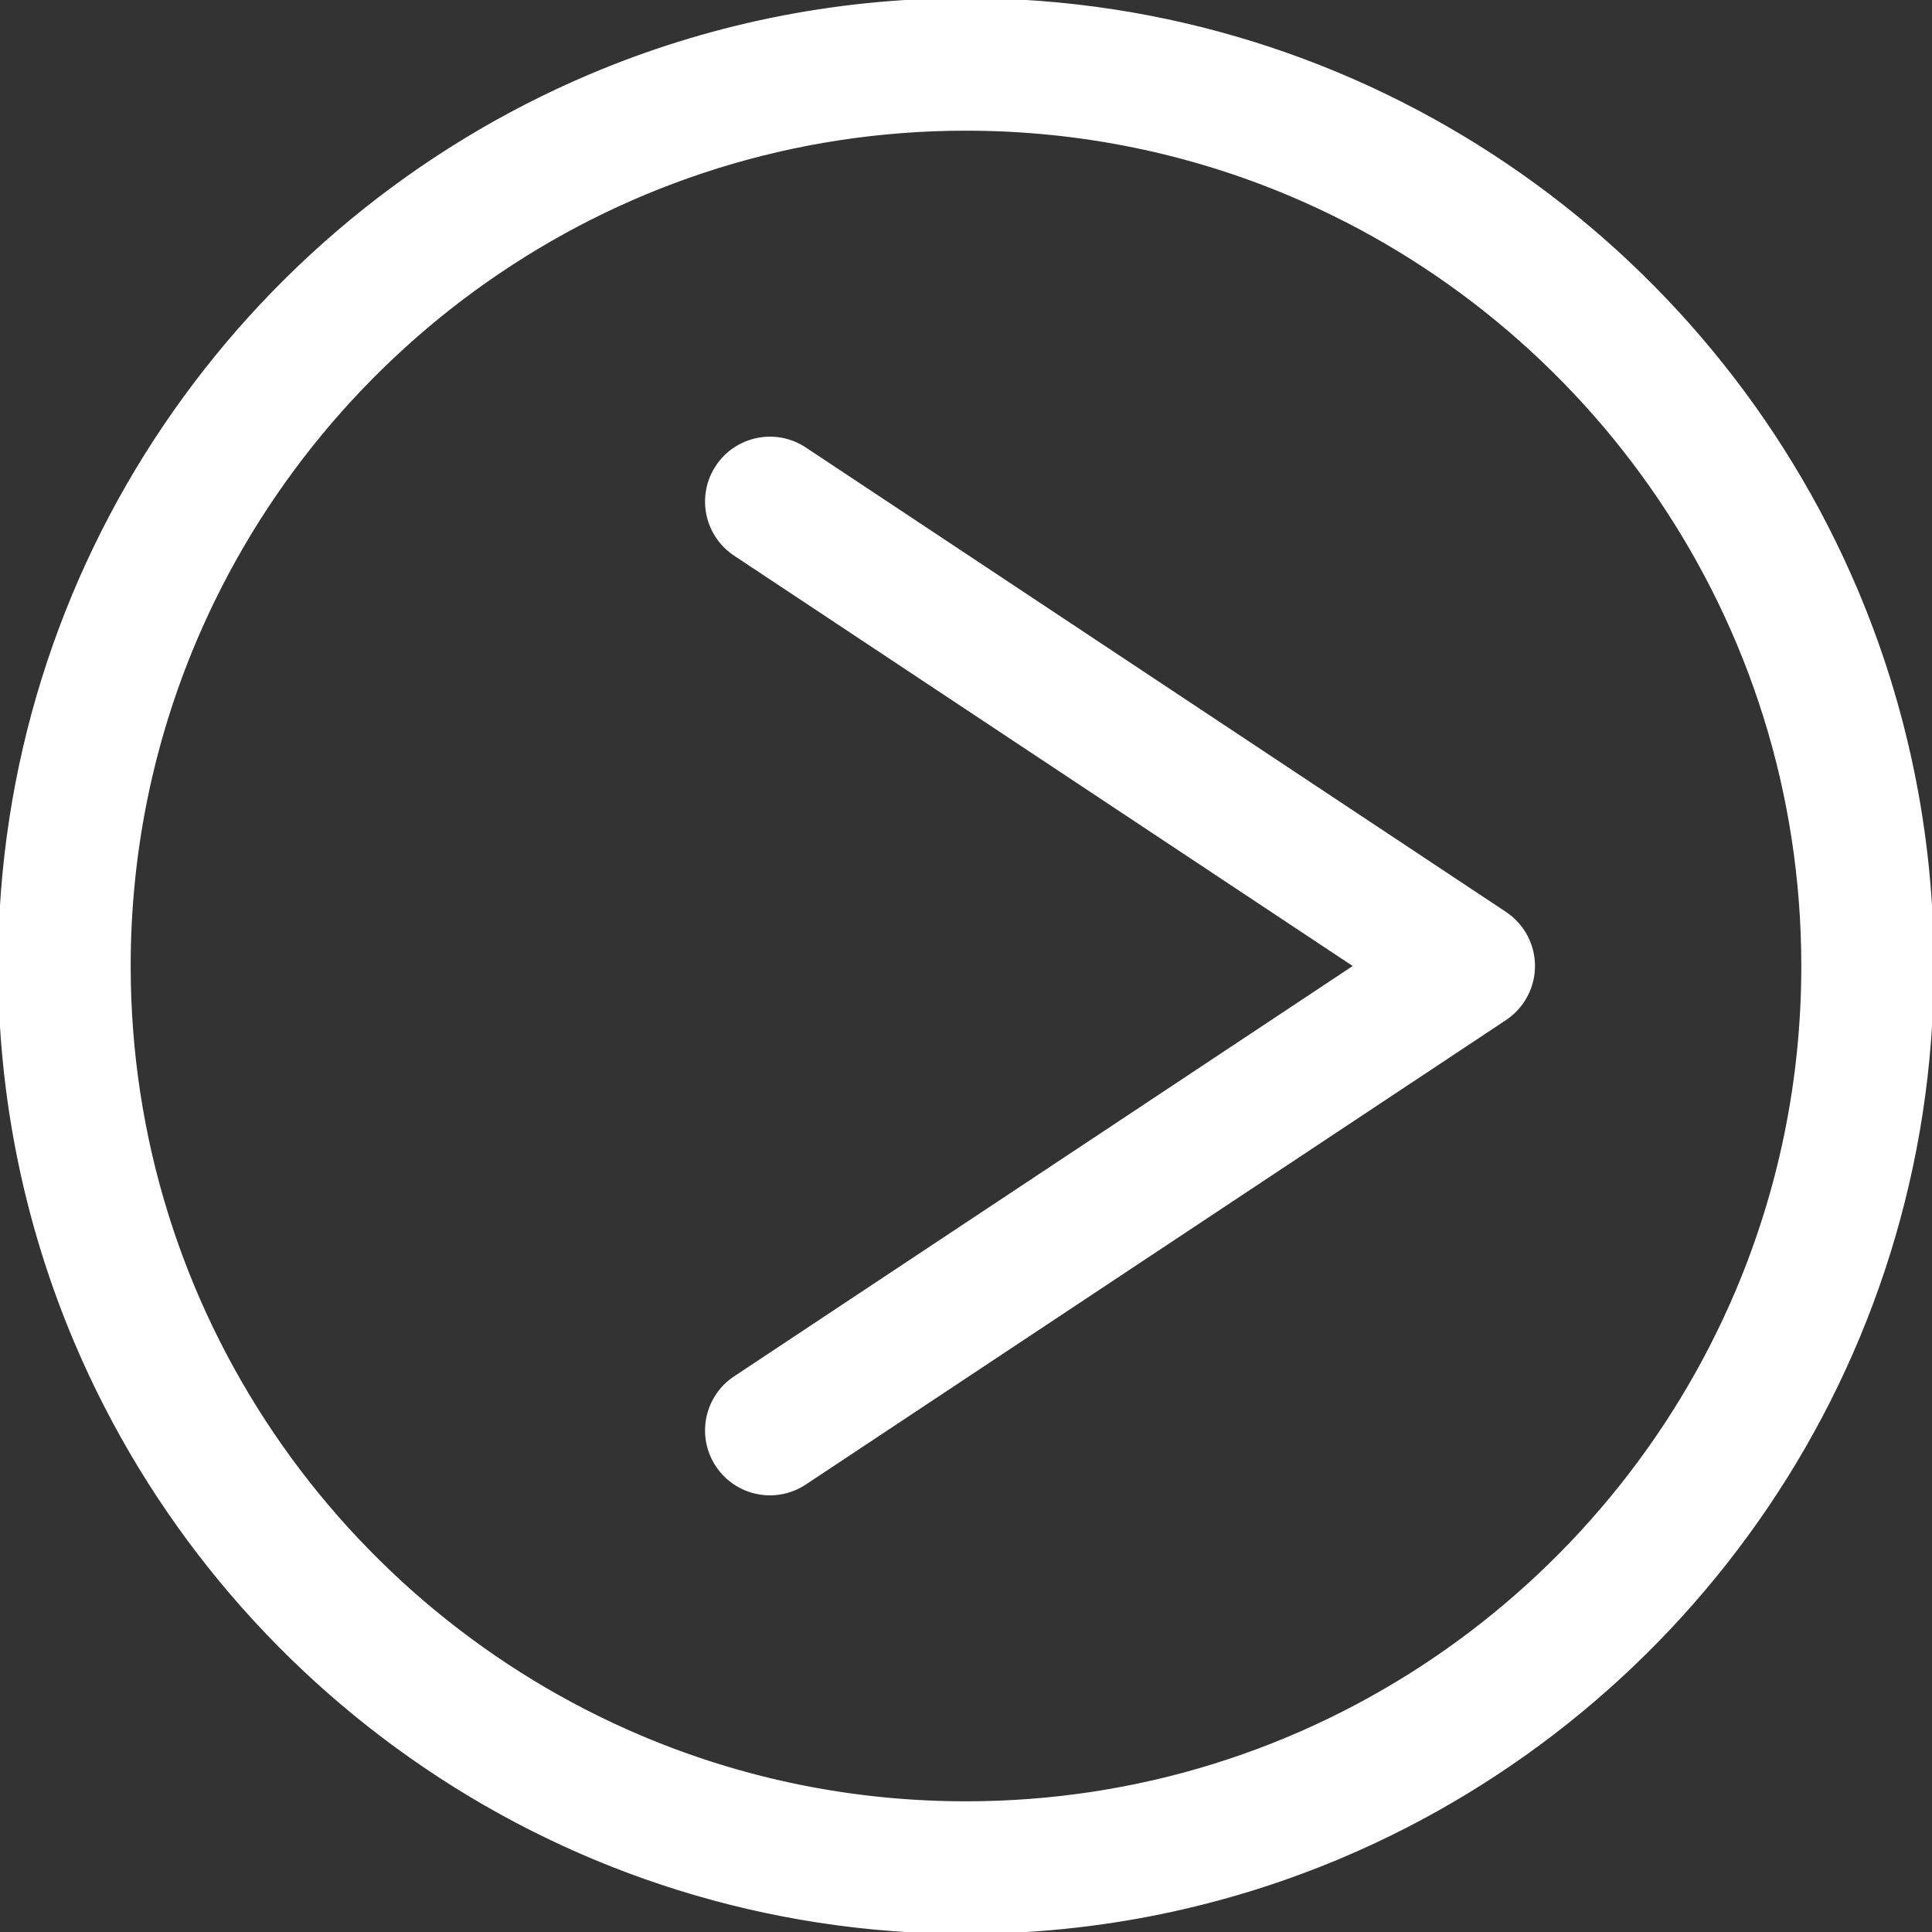 <!DOCTYPE svg PUBLIC "-//W3C//DTD SVG 1.1//EN" "http://www.w3.org/Graphics/SVG/1.1/DTD/svg11.dtd">
<!-- Uploaded to: SVG Repo, www.svgrepo.com, Transformed by: SVG Repo Mixer Tools -->
<svg fill="#ffffff" height="800px" width="800px" version="1.1" id="Layer_1" xmlns="http://www.w3.org/2000/svg" xmlns:xlink="http://www.w3.org/1999/xlink" viewBox="0 0 512 512" xml:space="preserve" stroke="#ffffff">
<rect x="0" y="0" width="512" height="512" fill="#333333" stroke="none"/>
<g id="SVGRepo_bgCarrier" stroke-width="0"/>
<g id="SVGRepo_tracerCarrier" stroke-linecap="round" stroke-linejoin="round"/>
<g id="SVGRepo_iconCarrier"> <g> <g> <path d="M491.841,156.427c-19.471-45.946-51.936-85.013-92.786-112.637C358.217,16.166,308.893-0.007,256,0 c-35.254-0.002-68.946,7.18-99.571,20.158C110.484,39.63,71.416,72.093,43.791,112.943C16.167,153.779-0.007,203.104,0,256 c-0.002,35.255,7.181,68.948,20.159,99.573c19.471,45.946,51.937,85.013,92.786,112.637C153.783,495.834,203.107,512.007,256,512 c35.253,0.002,68.946-7.18,99.571-20.158c45.945-19.471,85.013-51.935,112.638-92.785C495.834,358.22,512.007,308.894,512,256 C512.002,220.744,504.819,187.052,491.841,156.427z M460.413,342.257c-16.851,39.781-45.045,73.724-80.476,97.677 c-35.443,23.953-78.02,37.926-123.936,37.933c-30.619-0.002-59.729-6.218-86.255-17.454 c-39.781-16.85-73.724-45.044-97.677-80.475C48.114,344.495,34.14,301.917,34.133,256c0.002-30.62,6.219-59.731,17.454-86.257 c16.851-39.781,45.045-73.724,80.476-97.677C167.506,48.112,210.084,34.139,256,34.132c30.619,0.002,59.729,6.218,86.255,17.454 c39.781,16.85,73.724,45.044,97.677,80.475c23.953,35.443,37.927,78.02,37.934,123.938 C477.864,286.62,471.648,315.731,460.413,342.257z"/> </g> </g> <g> <g> <path d="M398.826,242.084L213.278,119.006c-7.686-5.098-18.049-3-23.147,4.685c-5.099,7.685-3,18.049,4.685,23.147 l164.568,109.163L194.815,365.164c-7.686,5.098-9.784,15.461-4.685,23.147c5.099,7.686,15.461,9.784,23.147,4.685l185.548-123.08 c4.652-3.086,7.468-8.333,7.468-13.916S403.478,245.17,398.826,242.084z"/> </g> </g> </g>
</svg>